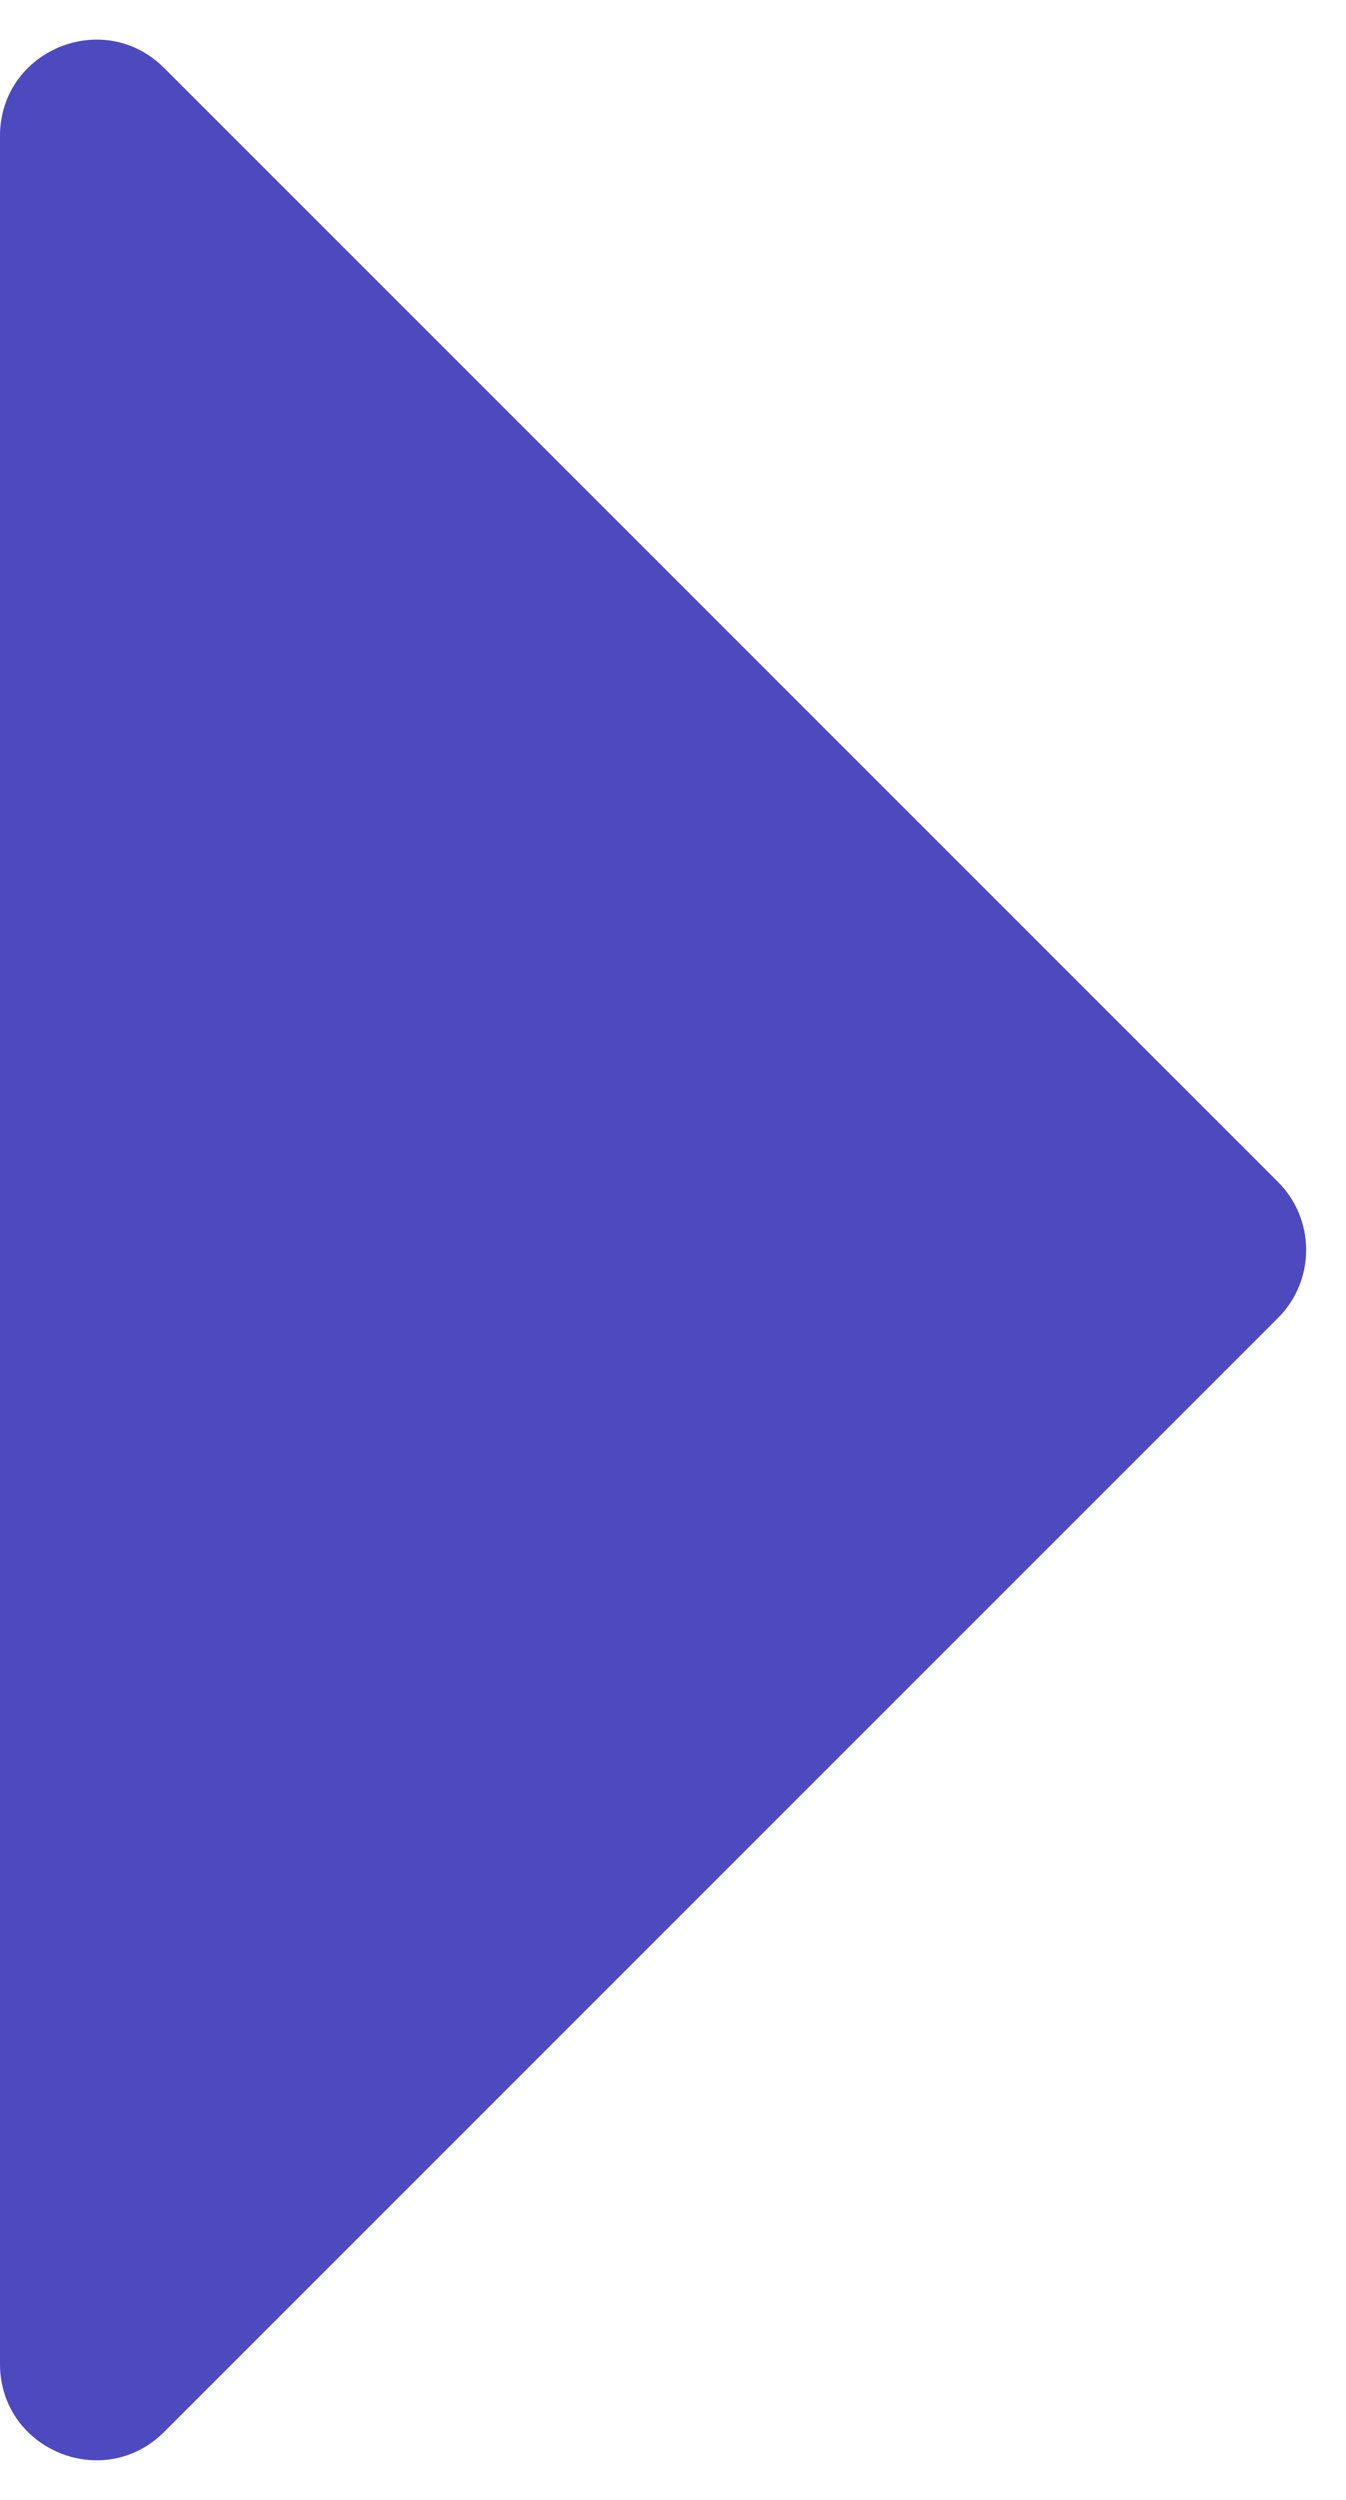 <svg width="14" height="26" viewBox="0 0 14 26" fill="none" xmlns="http://www.w3.org/2000/svg">
<path d="M13.293 12.293C13.683 12.683 13.683 13.317 13.293 13.707L1.707 25.293C1.077 25.923 6.15094e-08 25.477 9.74831e-08 24.586L1.03312e-06 1.414C1.0691e-06 0.523 1.077 0.077 1.707 0.707L13.293 12.293Z" fill="#4D49BE"/>
</svg>
